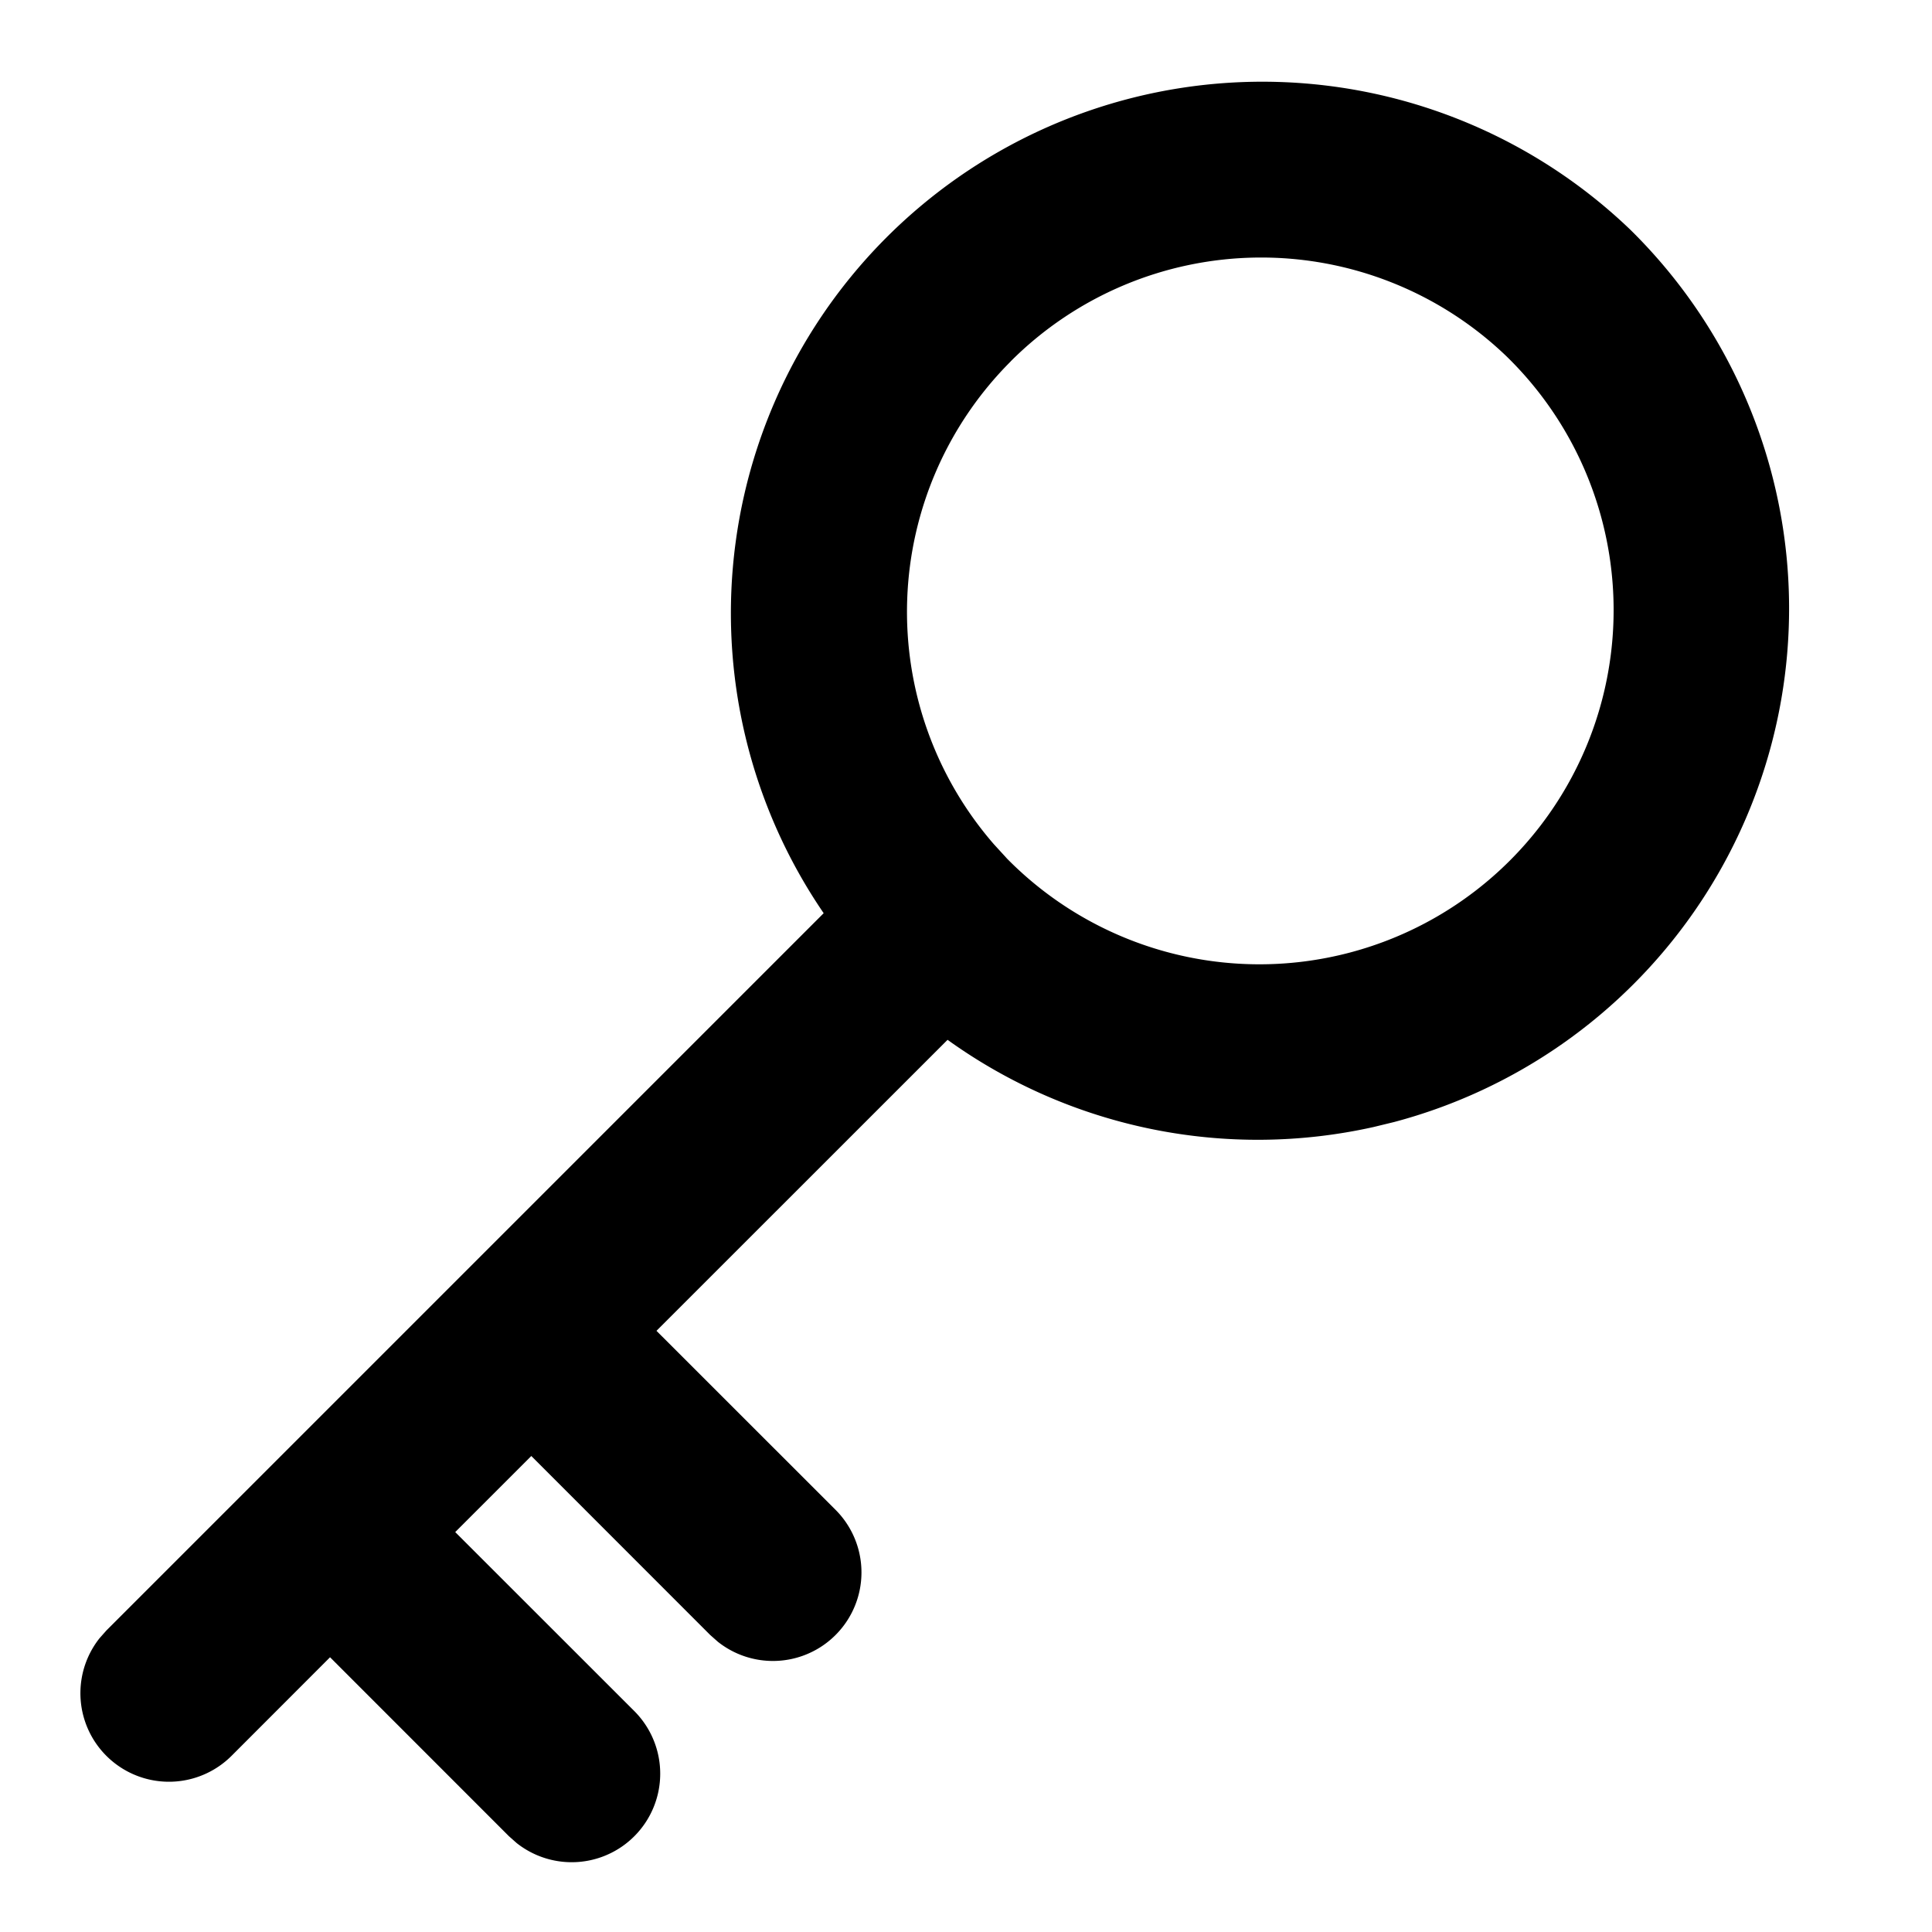 <svg xmlns="http://www.w3.org/2000/svg" width="24" height="24" viewBox="0 0 24 24">
  <path d="M20.252 2.853a6.6 6.6 0 01-2.933 11.085l-.255.062a6.6 6.6 0 01-5.293-1.083l-3.616 3.615 2.223 2.222a1.1 1.1 0 01-1.46 1.641l-.096-.085L6.6 18.087l-.945.945 2.223 2.222a1.1 1.1 0 01-1.46 1.641l-.096-.085L4.1 20.587 2.878 21.81a1.1 1.1 0 01-1.641-1.46l.085-.096 8.91-8.91a6.602 6.602 0 0110.02-8.491zm-7.696 1.636a4.4 4.4 0 00-.21 5.998l.164.179-.017-.017a4.4 4.4 0 106.222-6.222 4.398 4.398 0 00-6.16.062z"/>
</svg>
